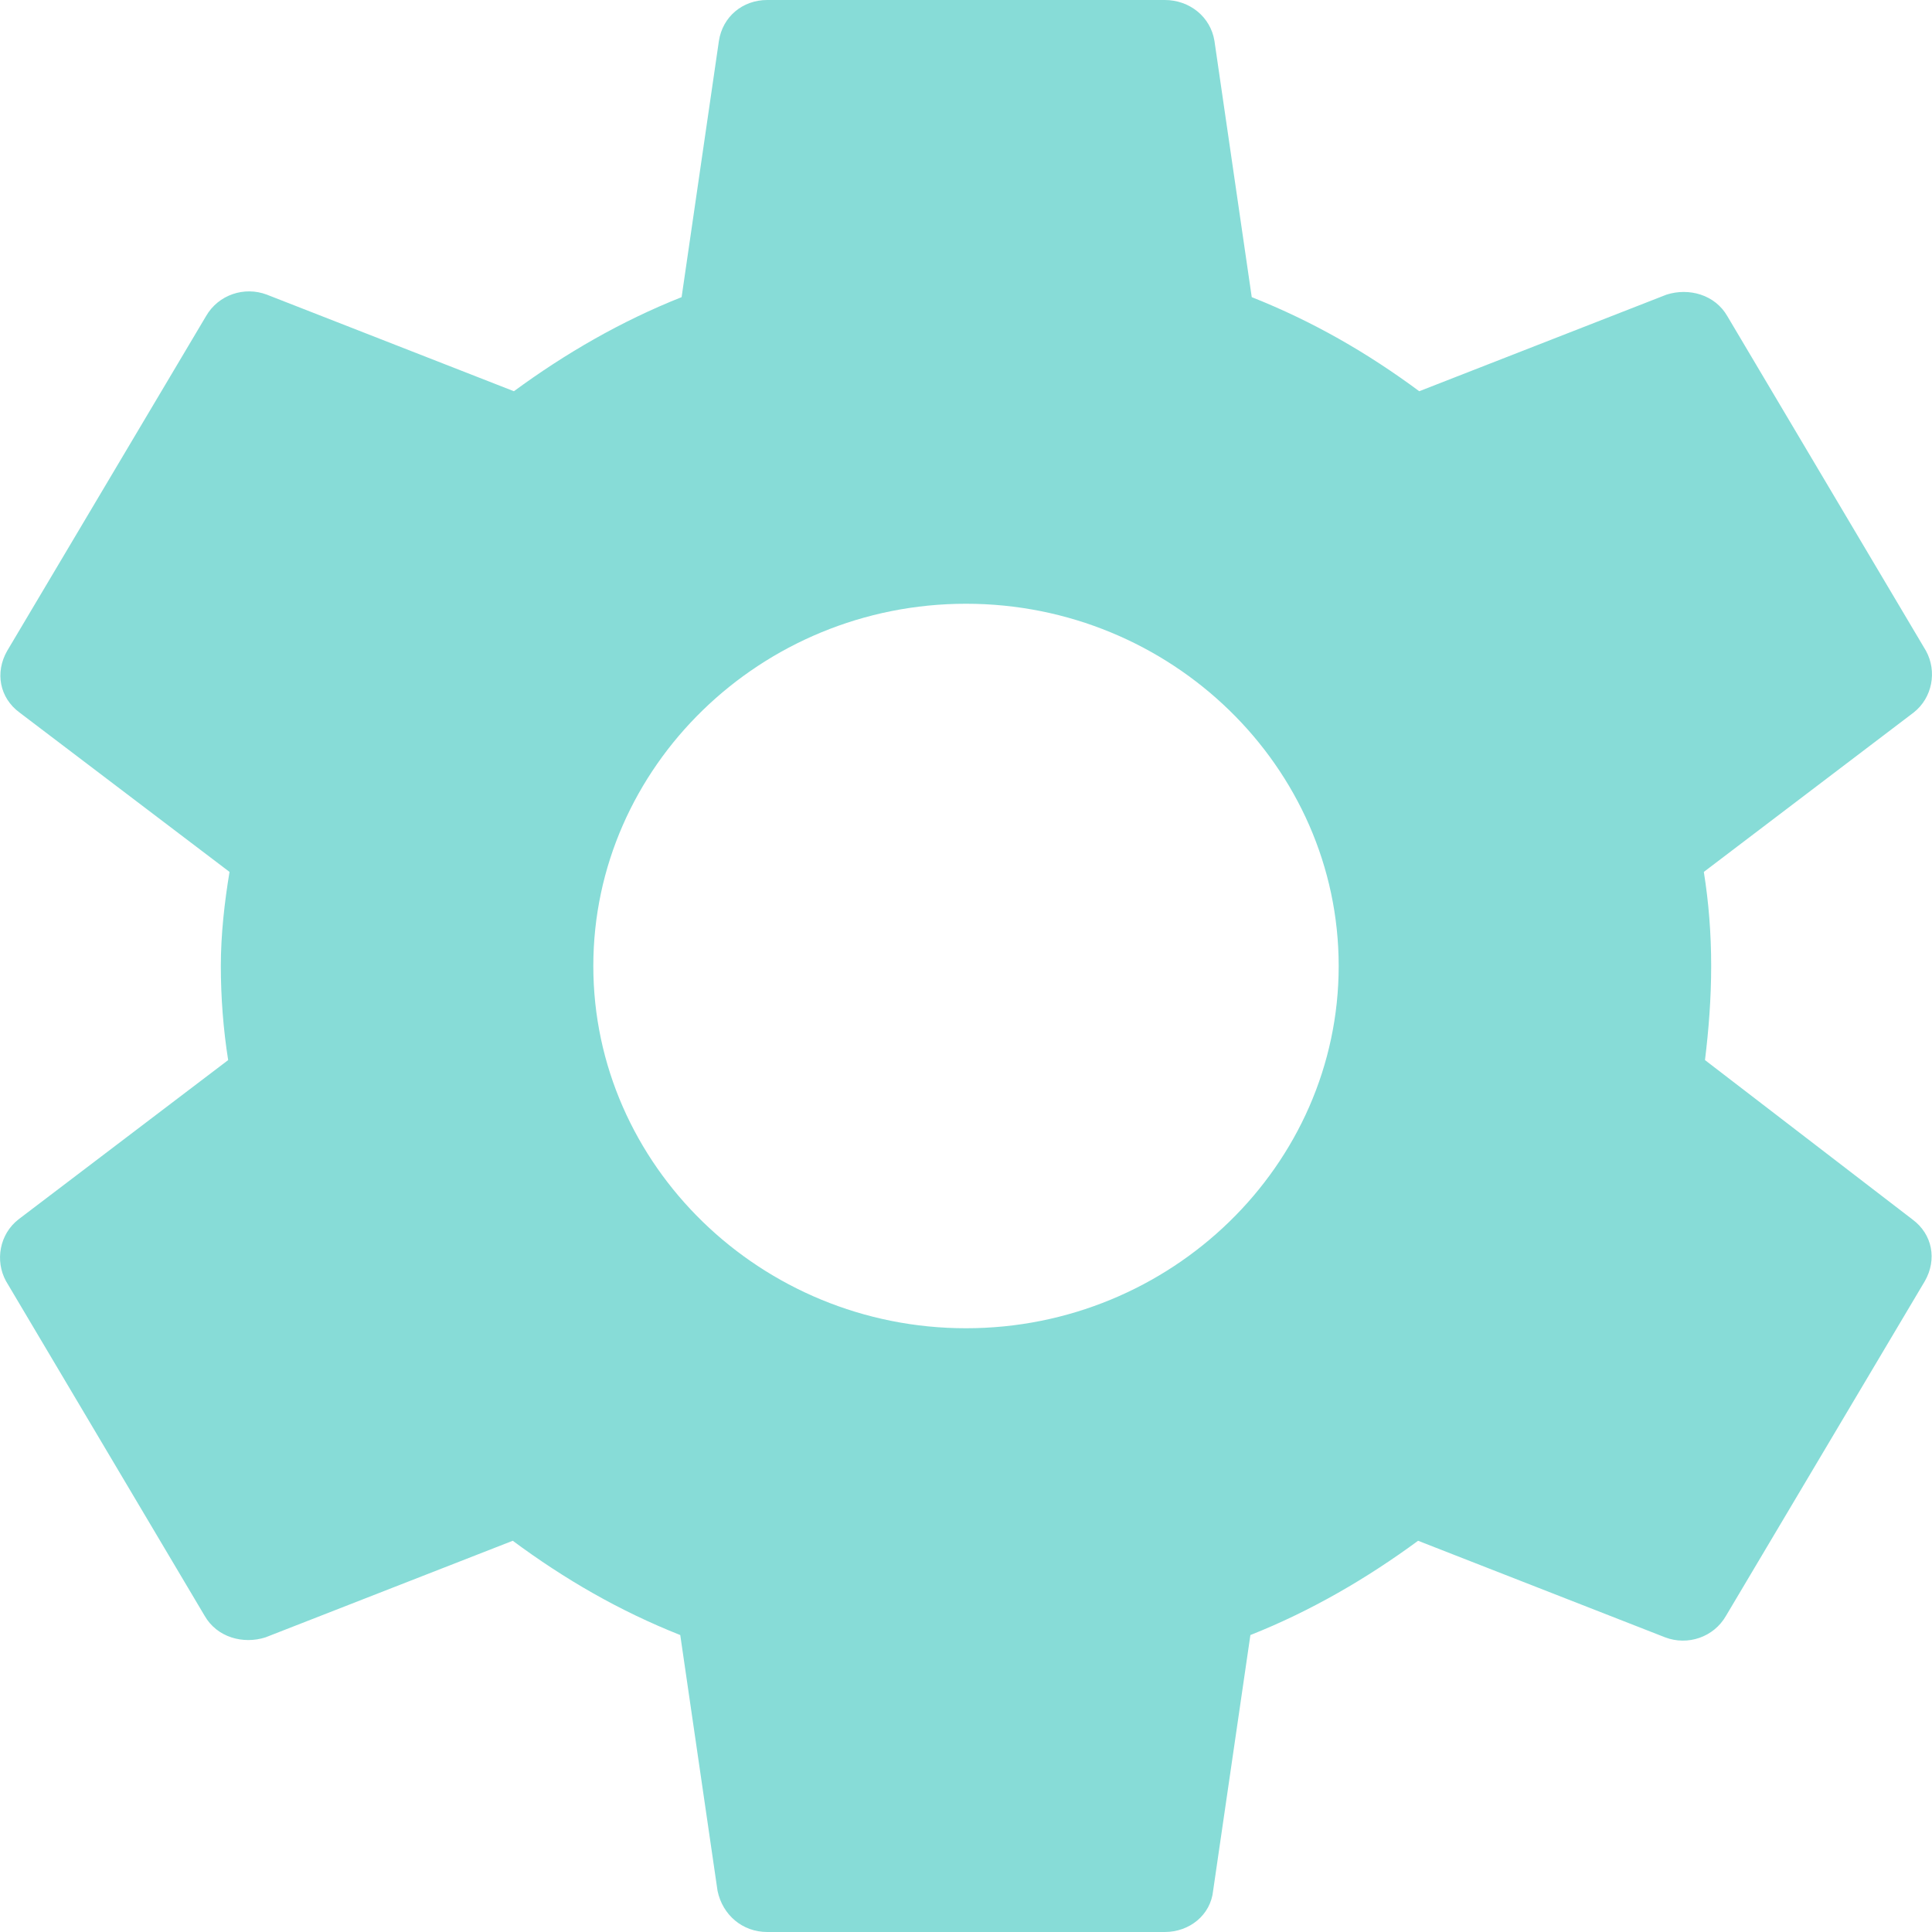 <svg width="10" height="10" viewBox="0 0 10 10" fill="none" xmlns="http://www.w3.org/2000/svg">
<path d="M8.825 5.487C8.844 5.331 8.857 5.169 8.857 5C8.857 4.831 8.844 4.669 8.819 4.513L9.905 3.688C10.002 3.612 10.027 3.475 9.969 3.369L8.941 1.637C8.877 1.525 8.742 1.488 8.626 1.525L7.346 2.025C7.076 1.825 6.794 1.663 6.479 1.538L6.286 0.212C6.266 0.087 6.157 0 6.029 0H3.971C3.843 0 3.74 0.087 3.721 0.212L3.528 1.538C3.213 1.663 2.924 1.831 2.66 2.025L1.381 1.525C1.265 1.481 1.13 1.525 1.066 1.637L0.037 3.369C-0.027 3.481 -0.002 3.612 0.101 3.688L1.188 4.513C1.162 4.669 1.143 4.838 1.143 5C1.143 5.162 1.156 5.331 1.181 5.487L0.095 6.312C-0.002 6.388 -0.027 6.525 0.031 6.631L1.059 8.363C1.123 8.475 1.258 8.512 1.374 8.475L2.654 7.975C2.924 8.175 3.206 8.338 3.521 8.463L3.714 9.787C3.74 9.912 3.843 10 3.971 10H6.029C6.157 10 6.266 9.912 6.279 9.787L6.472 8.463C6.787 8.338 7.076 8.169 7.34 7.975L8.619 8.475C8.735 8.519 8.87 8.475 8.934 8.363L9.963 6.631C10.027 6.519 10.002 6.388 9.899 6.312L8.825 5.487ZM5 6.875C3.939 6.875 3.071 6.031 3.071 5C3.071 3.969 3.939 3.125 5 3.125C6.061 3.125 6.929 3.969 6.929 5C6.929 6.031 6.061 6.875 5 6.875Z" fill="#87DCD7"/>
</svg>
